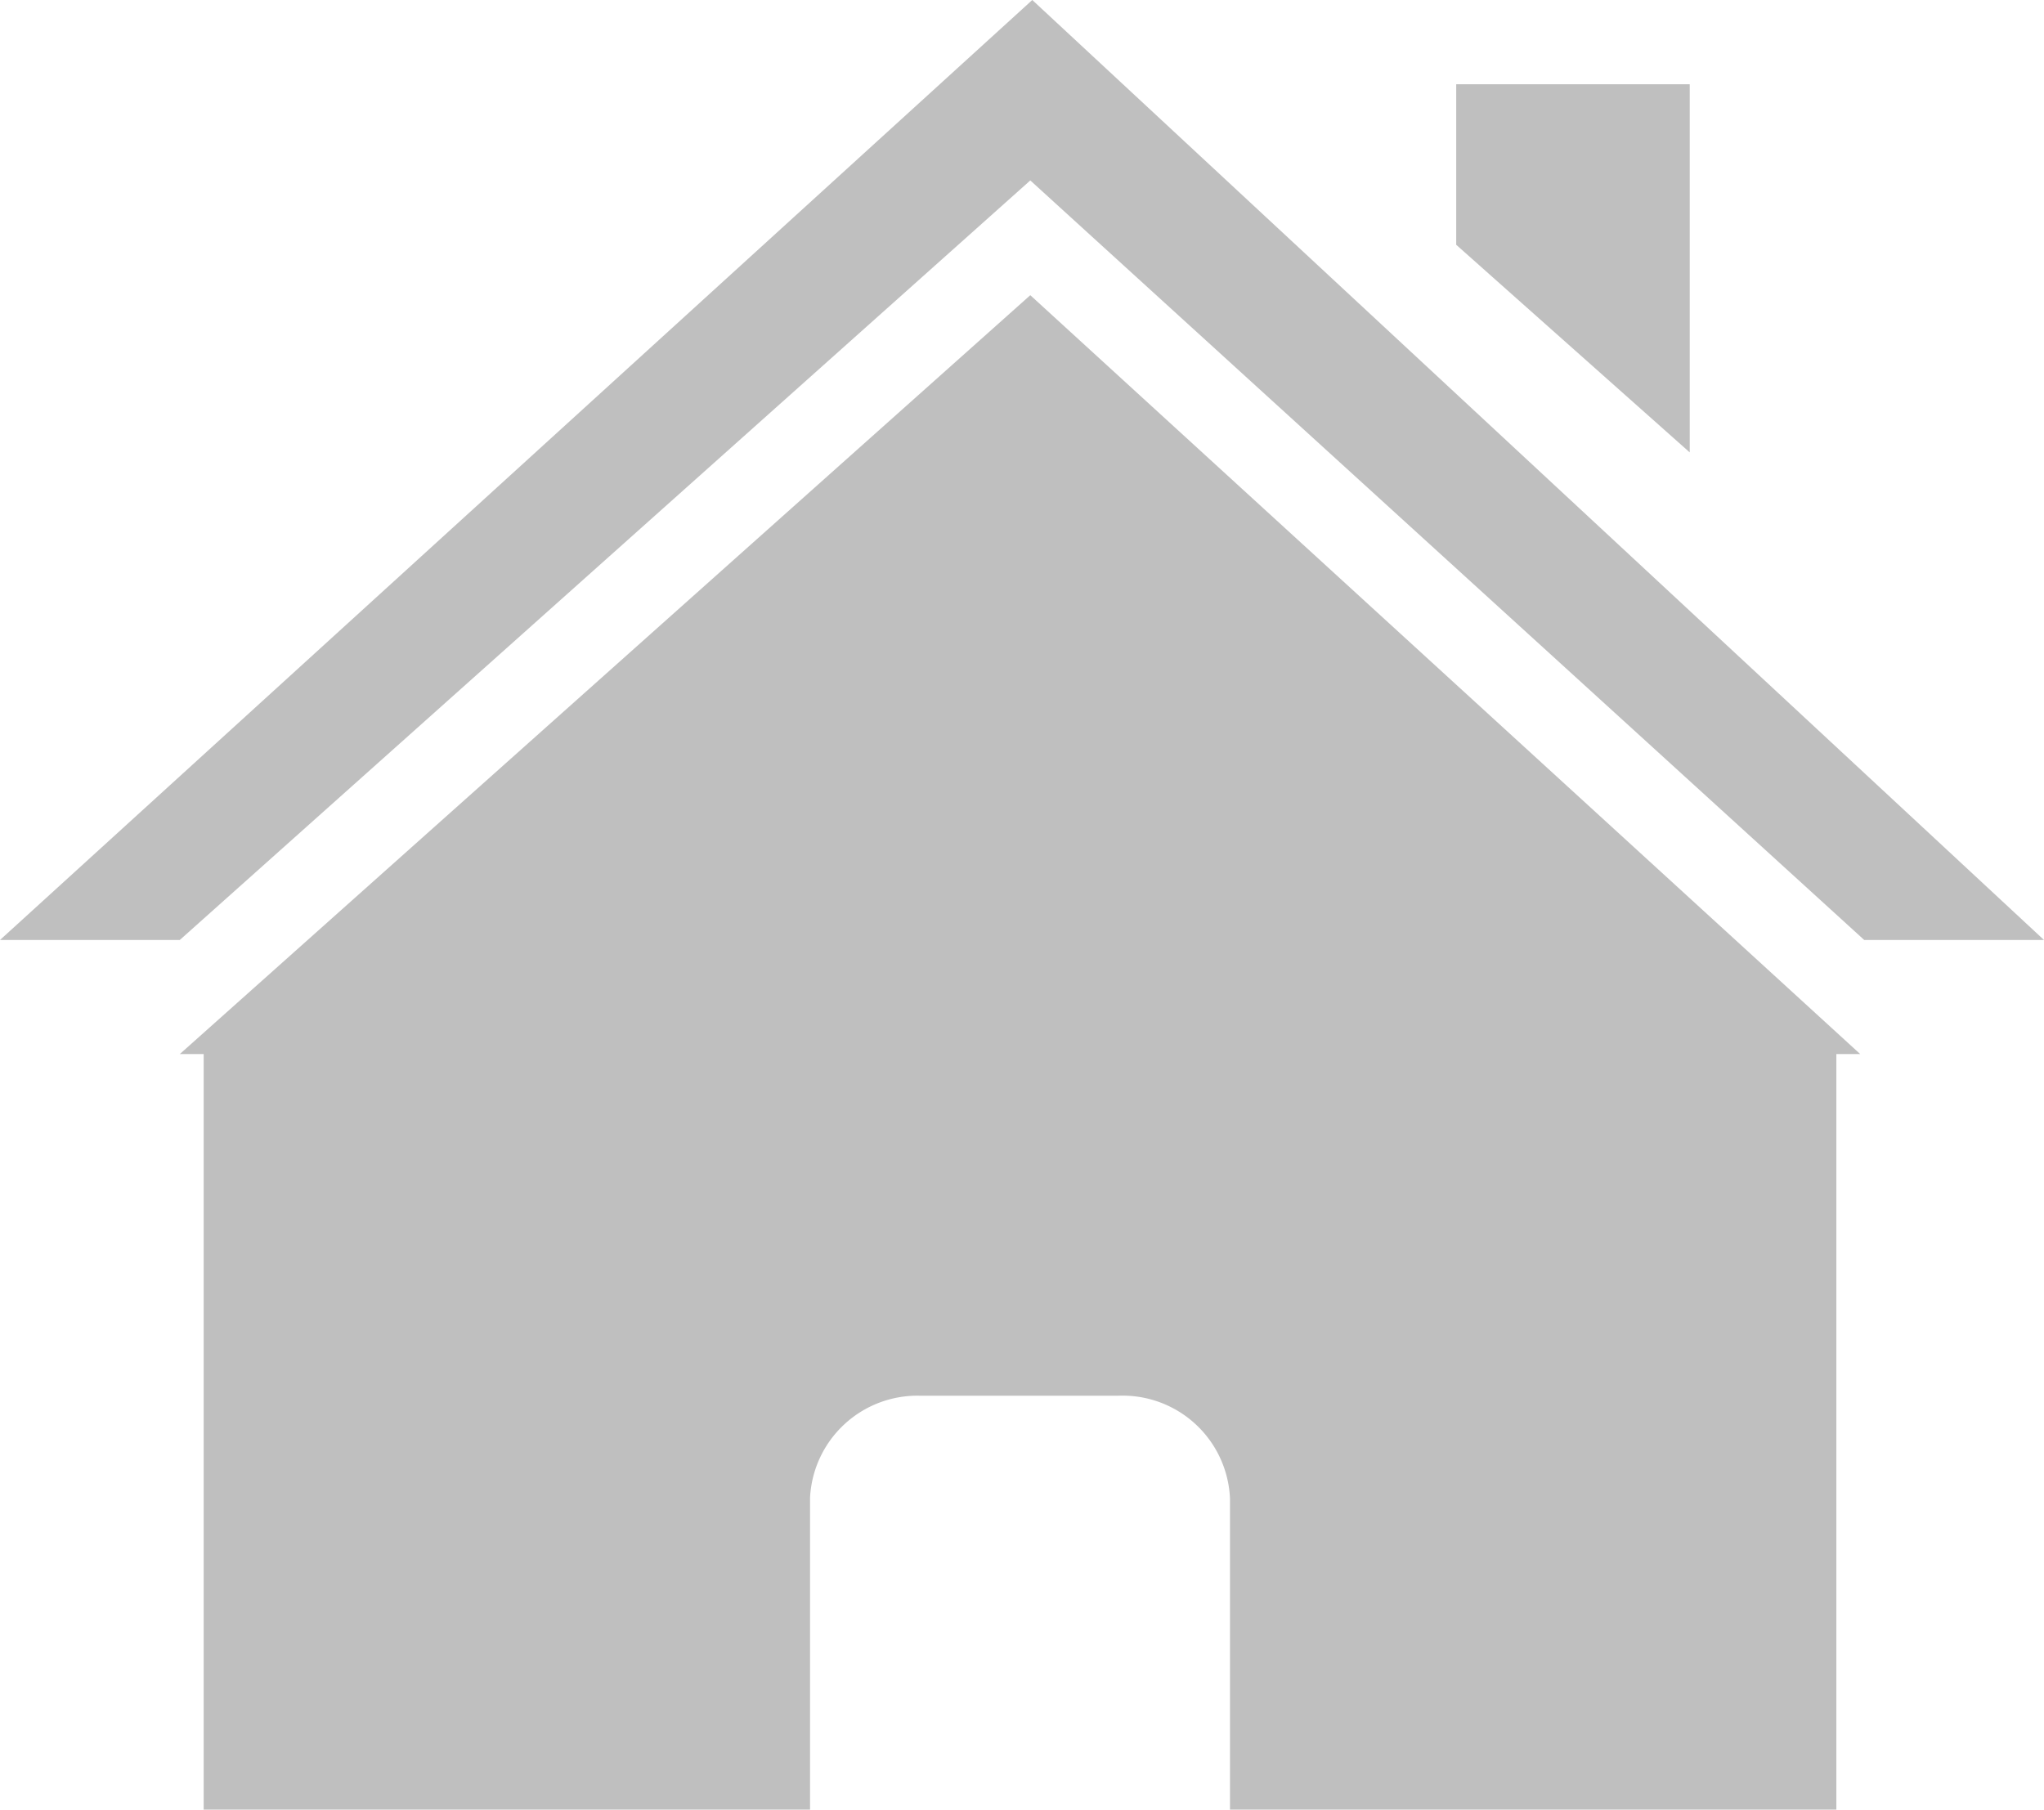 <svg id="Layer_1" data-name="Layer 1" xmlns="http://www.w3.org/2000/svg" viewBox="0 0 30.81 27.28"><defs><style>.cls-1{fill:#bfbfbf;}</style></defs><title>home_orange_icon</title><polygon class="cls-1" points="15.56 0 0 14.17 2.71 14.17 15.53 2.72 28.1 14.17 30.81 14.17 15.56 0"/><path class="cls-1" d="M44.67,31.95,31.85,43.39h.36V54.78h9.14v-4.7A1.62,1.62,0,0,1,43,48.54h3a1.62,1.62,0,0,1,1.68,1.55v4.7h9.14V43.39h.36Z" transform="translate(-29.14 -27.5)"/><polygon class="cls-1" points="25.47 6.82 21.95 3.69 21.95 1.27 25.47 1.27 25.47 6.82"/></svg>